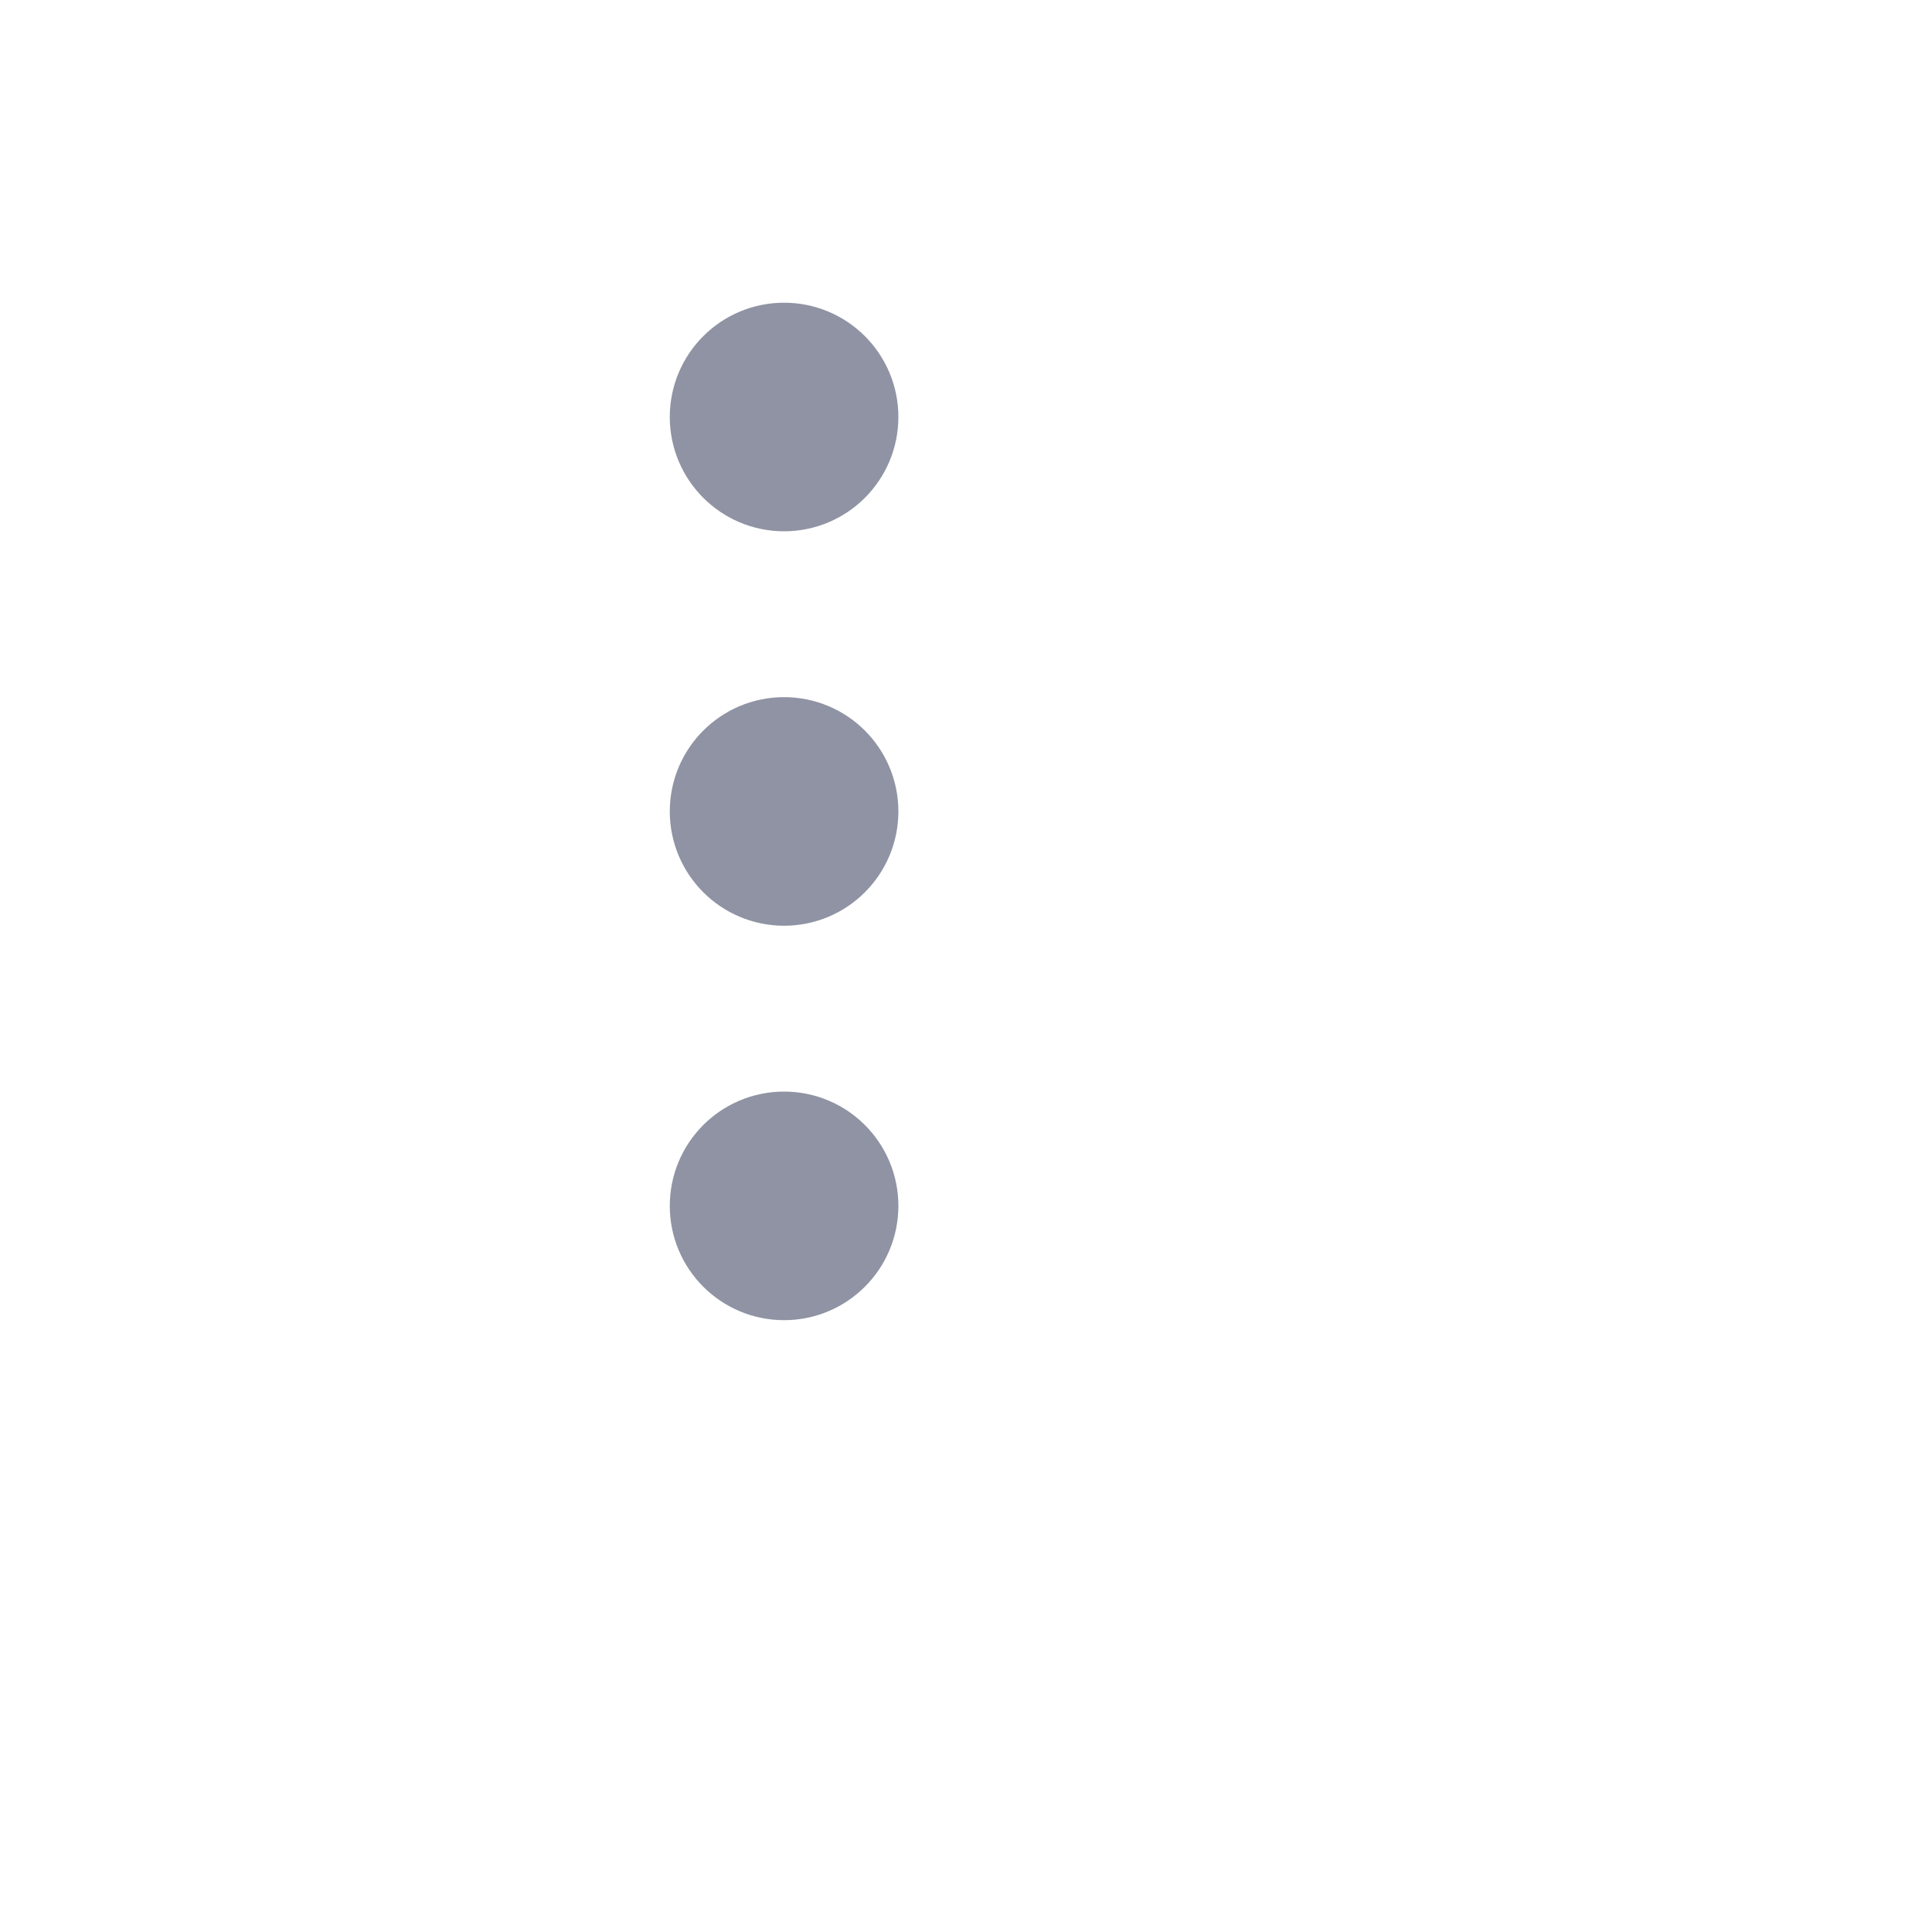 <svg width="25" height="25" viewBox="0 0 25 25" fill="none" xmlns="http://www.w3.org/2000/svg">
<path d="M10.146 11.229C10.549 11.229 10.875 10.902 10.875 10.5C10.875 10.097 10.549 9.771 10.146 9.771C9.743 9.771 9.417 10.097 9.417 10.5C9.417 10.902 9.743 11.229 10.146 11.229Z" fill="#8F93A3" stroke="#8F93A3" stroke-width="1.5" stroke-linecap="round" stroke-linejoin="round"/>
<path d="M10.146 6.125C10.549 6.125 10.875 5.798 10.875 5.396C10.875 4.993 10.549 4.667 10.146 4.667C9.743 4.667 9.417 4.993 9.417 5.396C9.417 5.798 9.743 6.125 10.146 6.125Z" fill="#8F93A3" stroke="#8F93A3" stroke-width="1.5" stroke-linecap="round" stroke-linejoin="round"/>
<path d="M10.146 16.333C10.549 16.333 10.875 16.007 10.875 15.604C10.875 15.201 10.549 14.875 10.146 14.875C9.743 14.875 9.417 15.201 9.417 15.604C9.417 16.007 9.743 16.333 10.146 16.333Z" fill="#8F93A3" stroke="#8F93A3" stroke-width="1.5" stroke-linecap="round" stroke-linejoin="round"/>
</svg>
